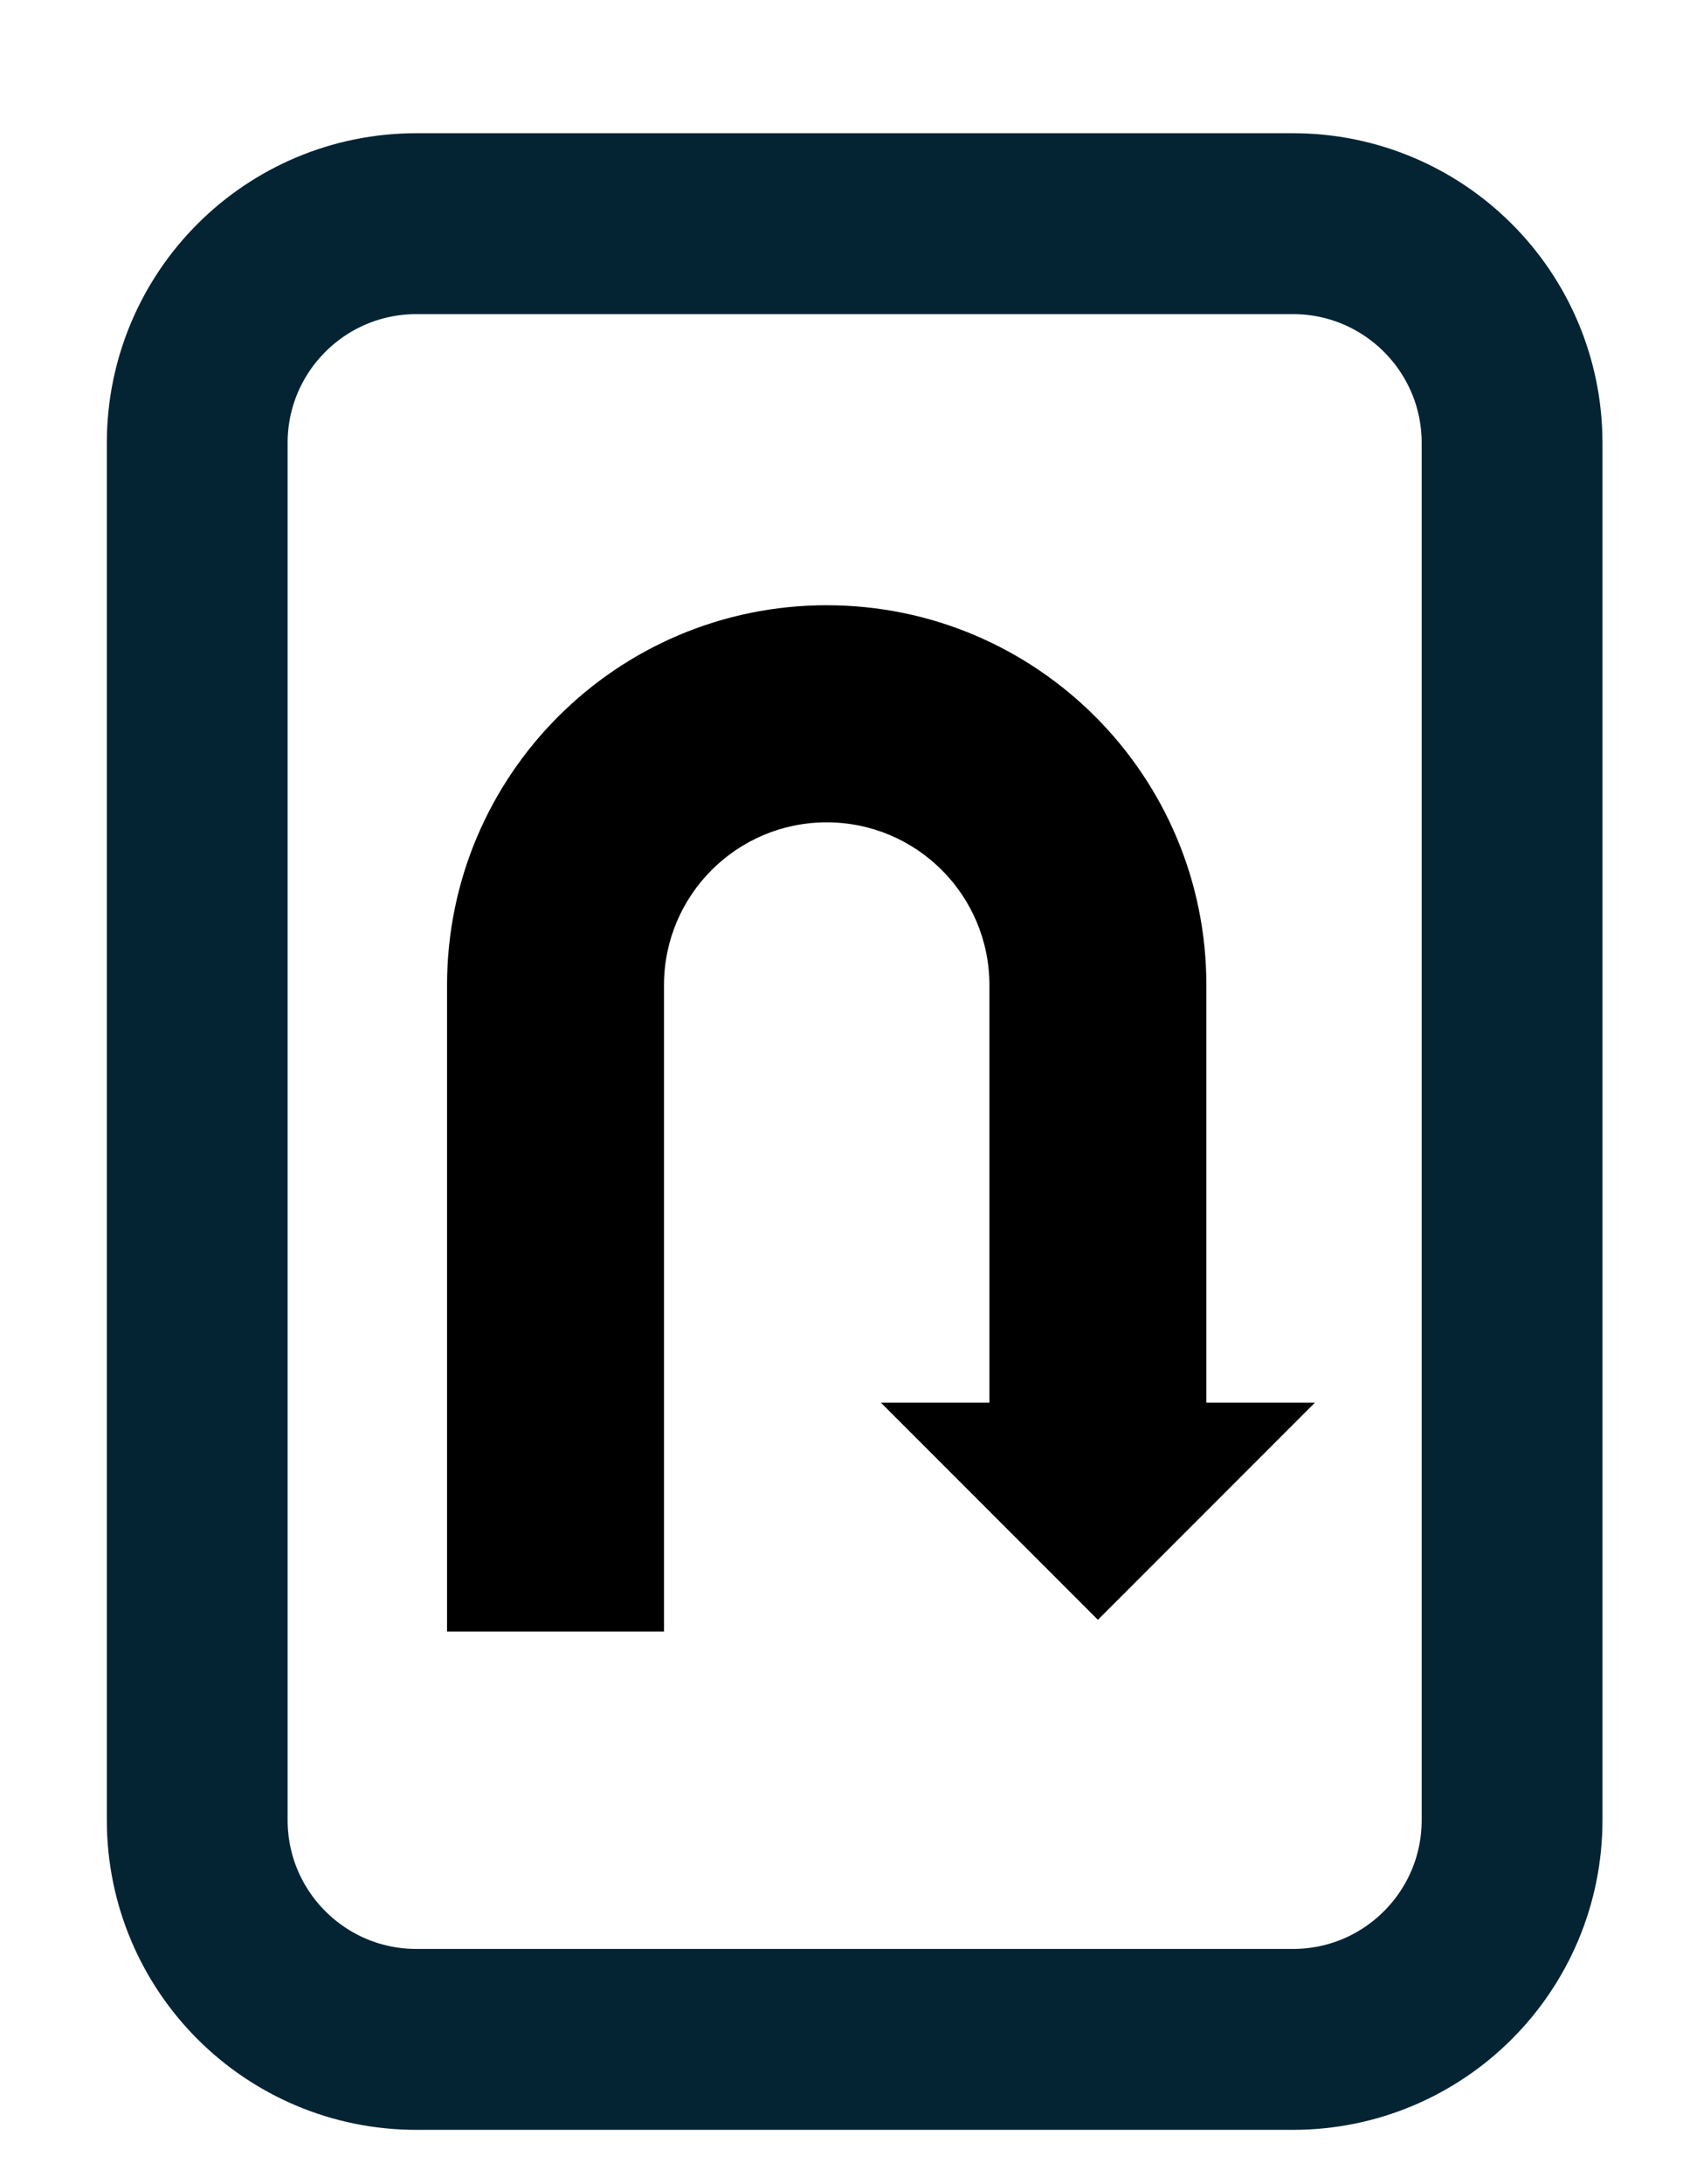 <svg width="64" height="83" xmlns="http://www.w3.org/2000/svg" xmlns:xlink="http://www.w3.org/1999/xlink" xml:space="preserve" overflow="hidden"><g transform="translate(-825 -751)"><g><path d="M832.5 767.833C832.5 763.231 836.231 759.5 840.834 759.5L874.167 759.5C878.769 759.5 882.5 763.231 882.5 767.833L882.5 820.166C882.5 824.769 878.769 828.5 874.167 828.5L840.834 828.5C836.231 828.5 832.5 824.769 832.5 820.166Z" stroke="#042433" stroke-width="6.875" stroke-linecap="butt" stroke-linejoin="miter" stroke-miterlimit="8" stroke-opacity="1" fill="none" fill-rule="evenodd"/><path d="M842 813 842 788.438C842 780.464 848.464 774 856.437 774 864.411 774 870.875 780.464 870.875 788.438L870.875 804.305 875 804.305 866.75 812.555 858.5 804.305 862.625 804.305 862.625 788.438C862.625 785.02 859.855 782.25 856.437 782.25L856.437 782.25C853.02 782.25 850.25 785.02 850.25 788.438L850.25 813Z" fill="#000000" fill-rule="evenodd" fill-opacity="1"/></g></g></svg>